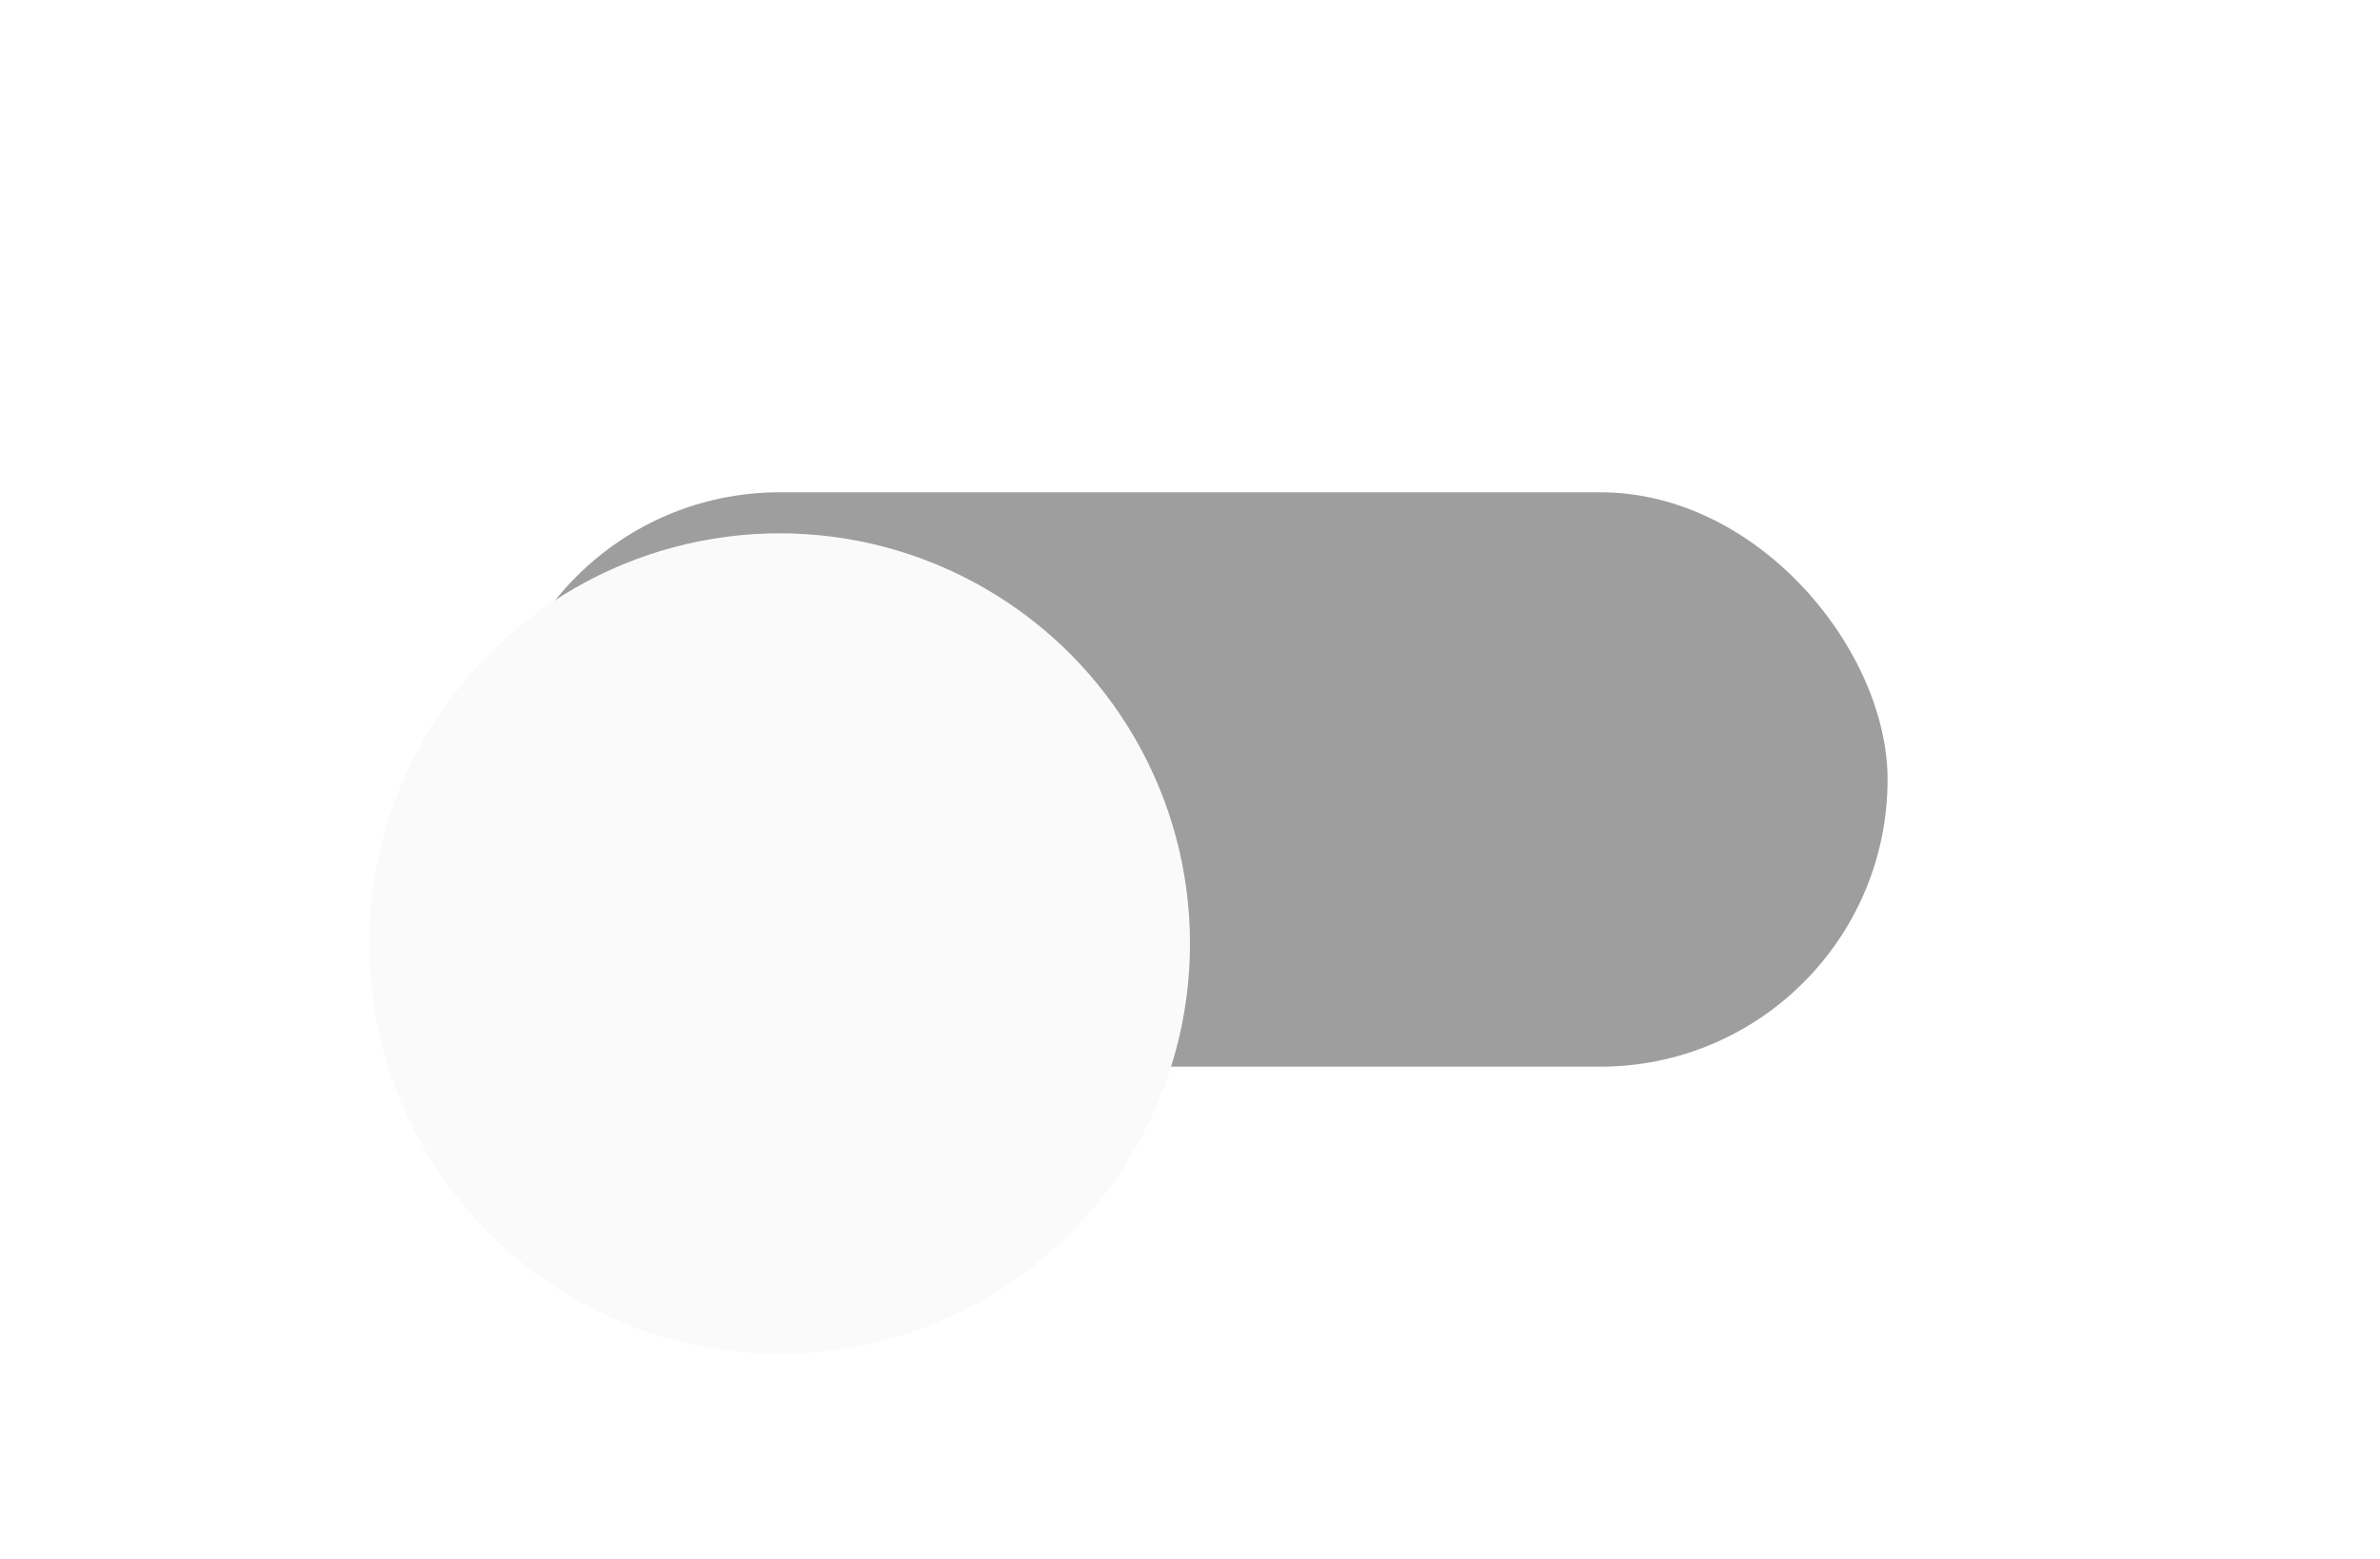 <svg width="58" height="38" viewBox="0 0 58 38" fill="none" xmlns="http://www.w3.org/2000/svg"><g opacity="0.38"><rect x="12" y="12" width="34" height="14" rx="7" fill="black"/></g><g filter="url(#filter0_ddd_0_10)"><circle cx="19" cy="19" r="10" fill="#FAFAFA"/></g><defs><filter id="filter0_ddd_0_10" x="6" y="7" width="26" height="26" filterUnits="userSpaceOnUse" color-interpolation-filters="sRGB"><feFlood flood-opacity="0" result="BackgroundImageFix"/><feColorMatrix in="SourceAlpha" type="matrix" values="0 0 0 0 0 0 0 0 0 0 0 0 0 0 0 0 0 0 127 0" result="hardAlpha"/><feMorphology radius="1" operator="erode" in="SourceAlpha" result="effect1_dropShadow_0_10"/><feOffset dy="2"/><feGaussianBlur stdDeviation="0.5"/><feComposite in2="hardAlpha" operator="out"/><feColorMatrix type="matrix" values="0 0 0 0 0 0 0 0 0 0 0 0 0 0 0 0 0 0 0.2 0"/><feBlend mode="normal" in2="BackgroundImageFix" result="effect1_dropShadow_0_10"/><feColorMatrix in="SourceAlpha" type="matrix" values="0 0 0 0 0 0 0 0 0 0 0 0 0 0 0 0 0 0 127 0" result="hardAlpha"/><feOffset dy="1"/><feGaussianBlur stdDeviation="0.5"/><feComposite in2="hardAlpha" operator="out"/><feColorMatrix type="matrix" values="0 0 0 0 0 0 0 0 0 0 0 0 0 0 0 0 0 0 0.14 0"/><feBlend mode="normal" in2="effect1_dropShadow_0_10" result="effect2_dropShadow_0_10"/><feColorMatrix in="SourceAlpha" type="matrix" values="0 0 0 0 0 0 0 0 0 0 0 0 0 0 0 0 0 0 127 0" result="hardAlpha"/><feOffset dy="1"/><feGaussianBlur stdDeviation="1.5"/><feComposite in2="hardAlpha" operator="out"/><feColorMatrix type="matrix" values="0 0 0 0 0 0 0 0 0 0 0 0 0 0 0 0 0 0 0.12 0"/><feBlend mode="normal" in2="effect2_dropShadow_0_10" result="effect3_dropShadow_0_10"/><feBlend mode="normal" in="SourceGraphic" in2="effect3_dropShadow_0_10" result="shape"/></filter></defs></svg>